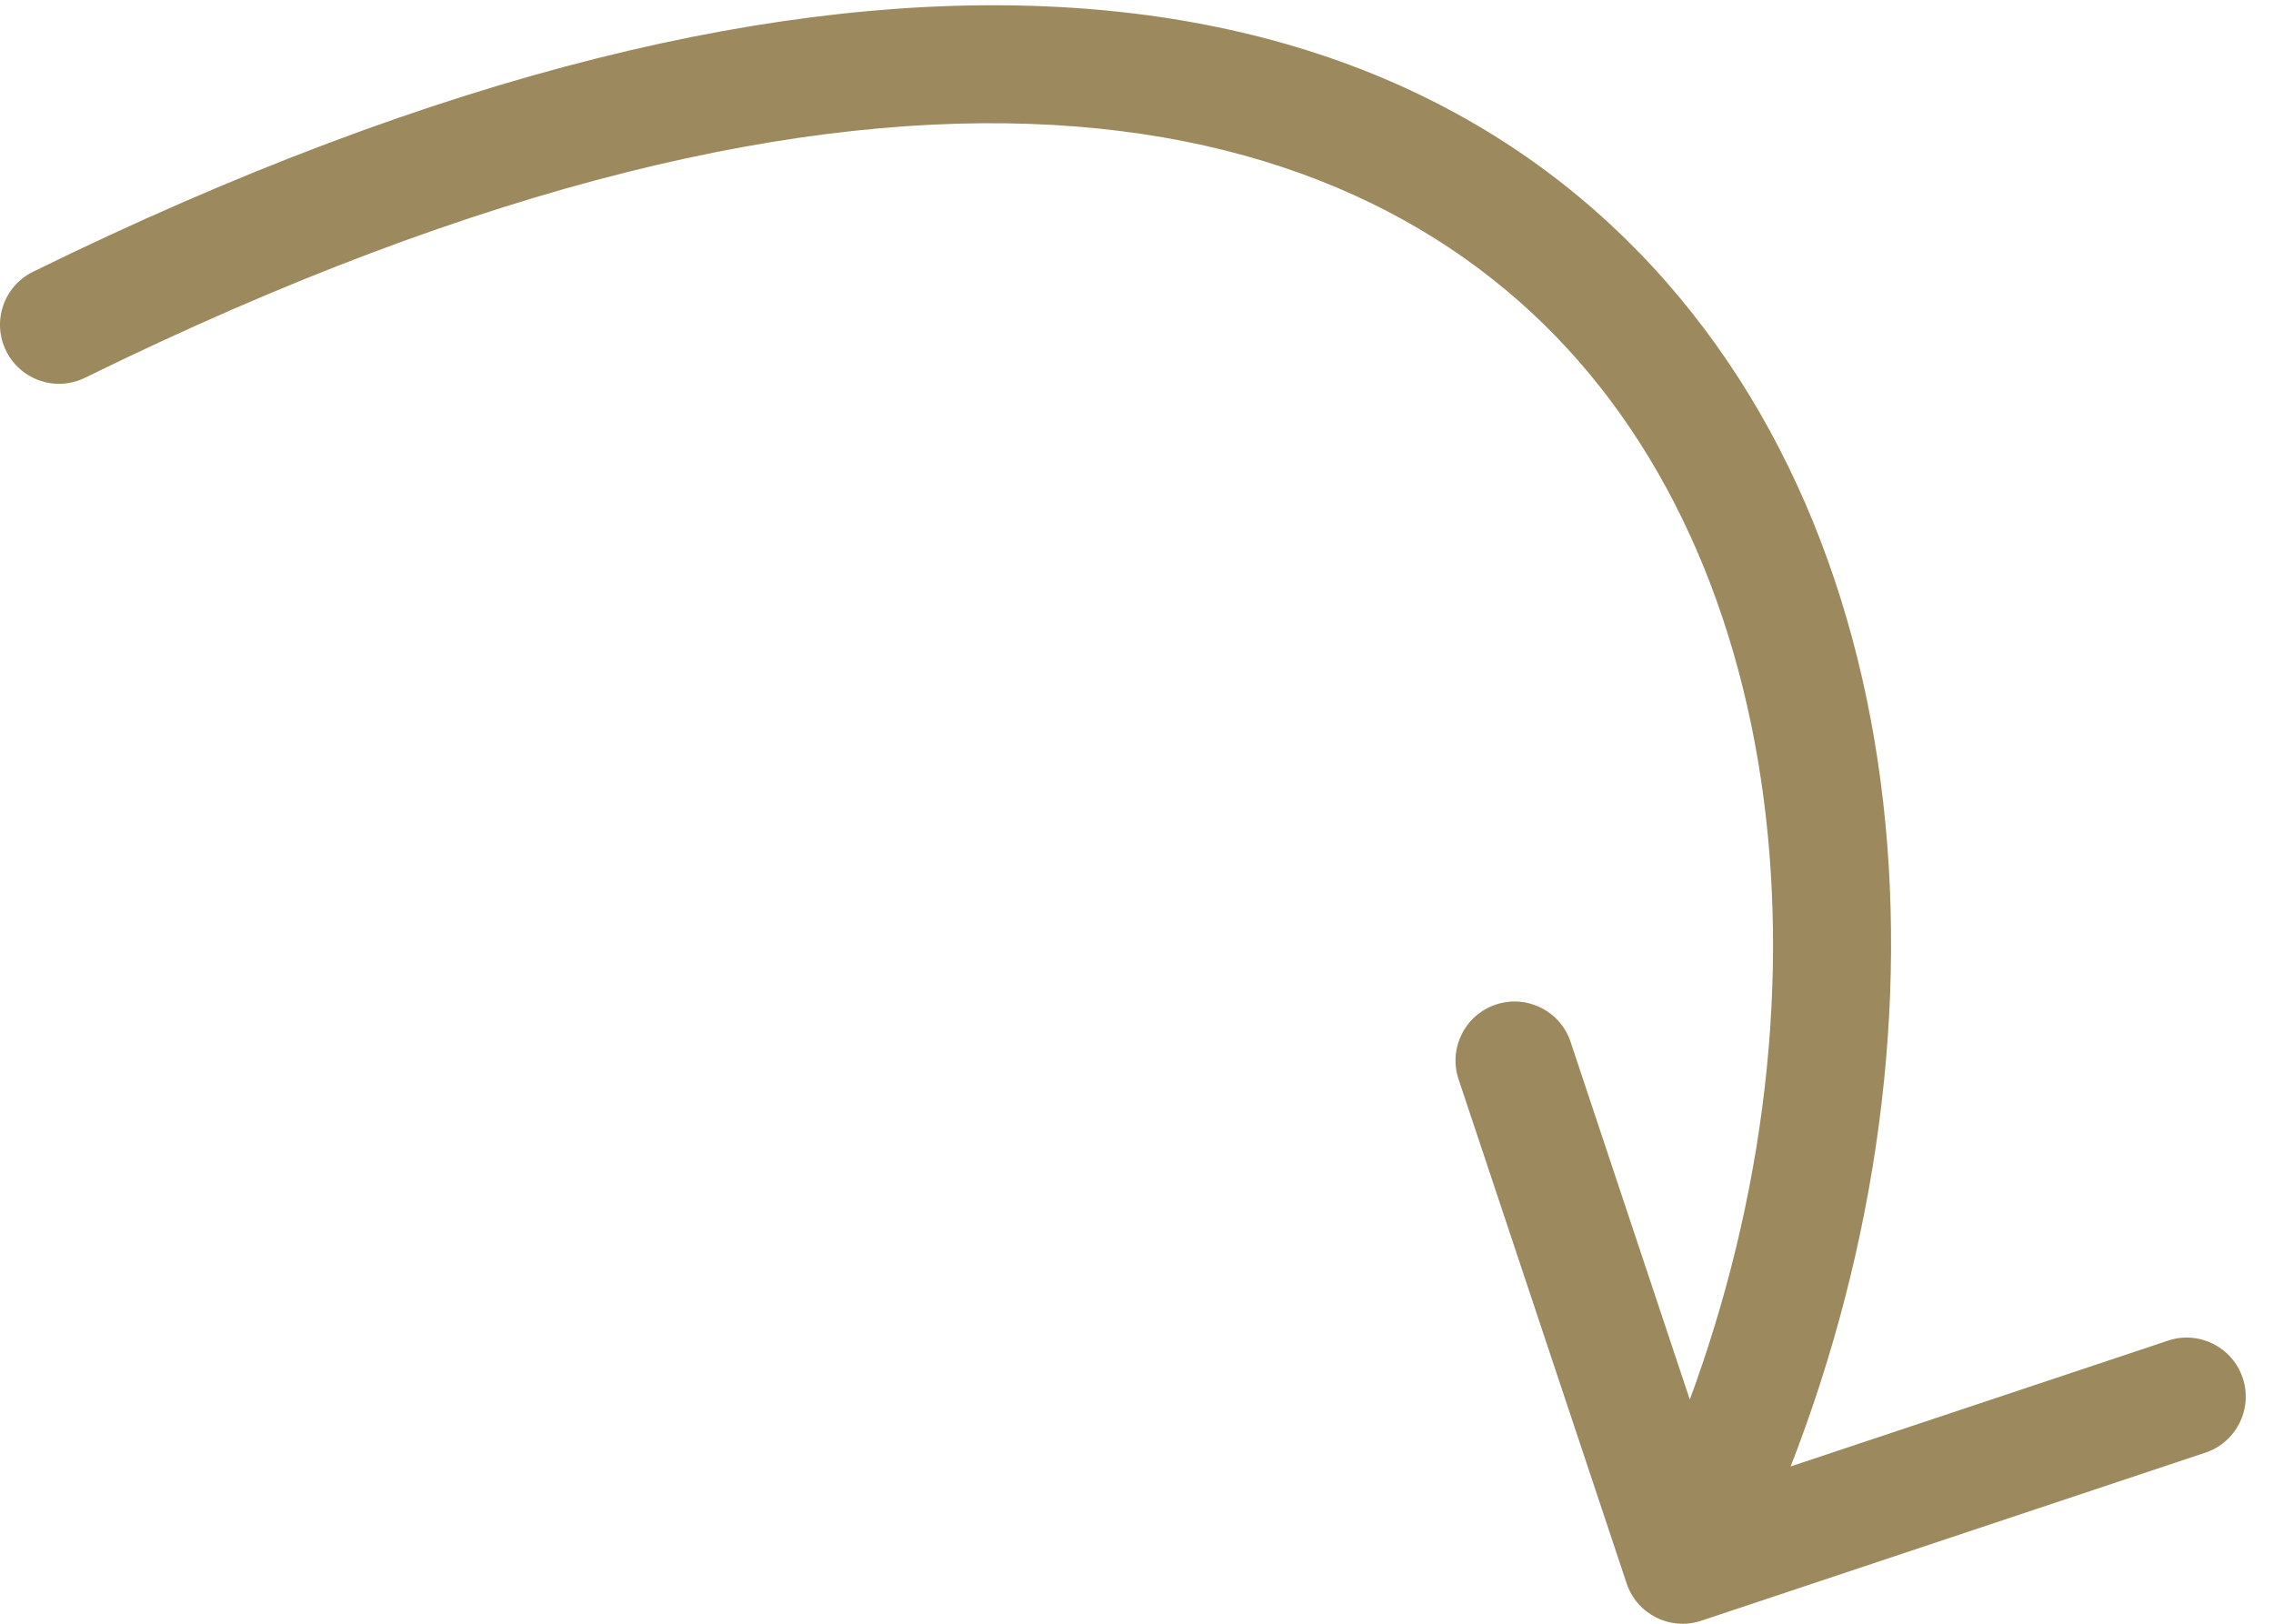 <svg width="77" height="55" viewBox="0 0 77 55" fill="none" xmlns="http://www.w3.org/2000/svg">
<path d="M55.103 53.632C55.452 54.68 56.585 55.247 57.633 54.897L74.709 49.205C75.757 48.856 76.323 47.723 75.974 46.675C75.624 45.627 74.492 45.061 73.444 45.41L58.265 50.47L53.205 35.291C52.856 34.243 51.723 33.677 50.675 34.026C49.627 34.376 49.061 35.508 49.41 36.556L55.103 53.632ZM1.119 9.205C0.127 9.691 -0.282 10.89 0.205 11.881C0.691 12.873 1.89 13.282 2.881 12.795L1.119 9.205ZM58.789 53.894C66.011 39.45 66.211 21.281 56.913 10.096C47.395 -1.353 28.929 -4.448 1.119 9.205L2.881 12.795C30.071 -0.552 46.105 3.353 53.837 12.653C61.789 22.219 61.989 38.55 55.211 52.105L58.789 53.894Z" fill="#9C895D"/>
</svg>
